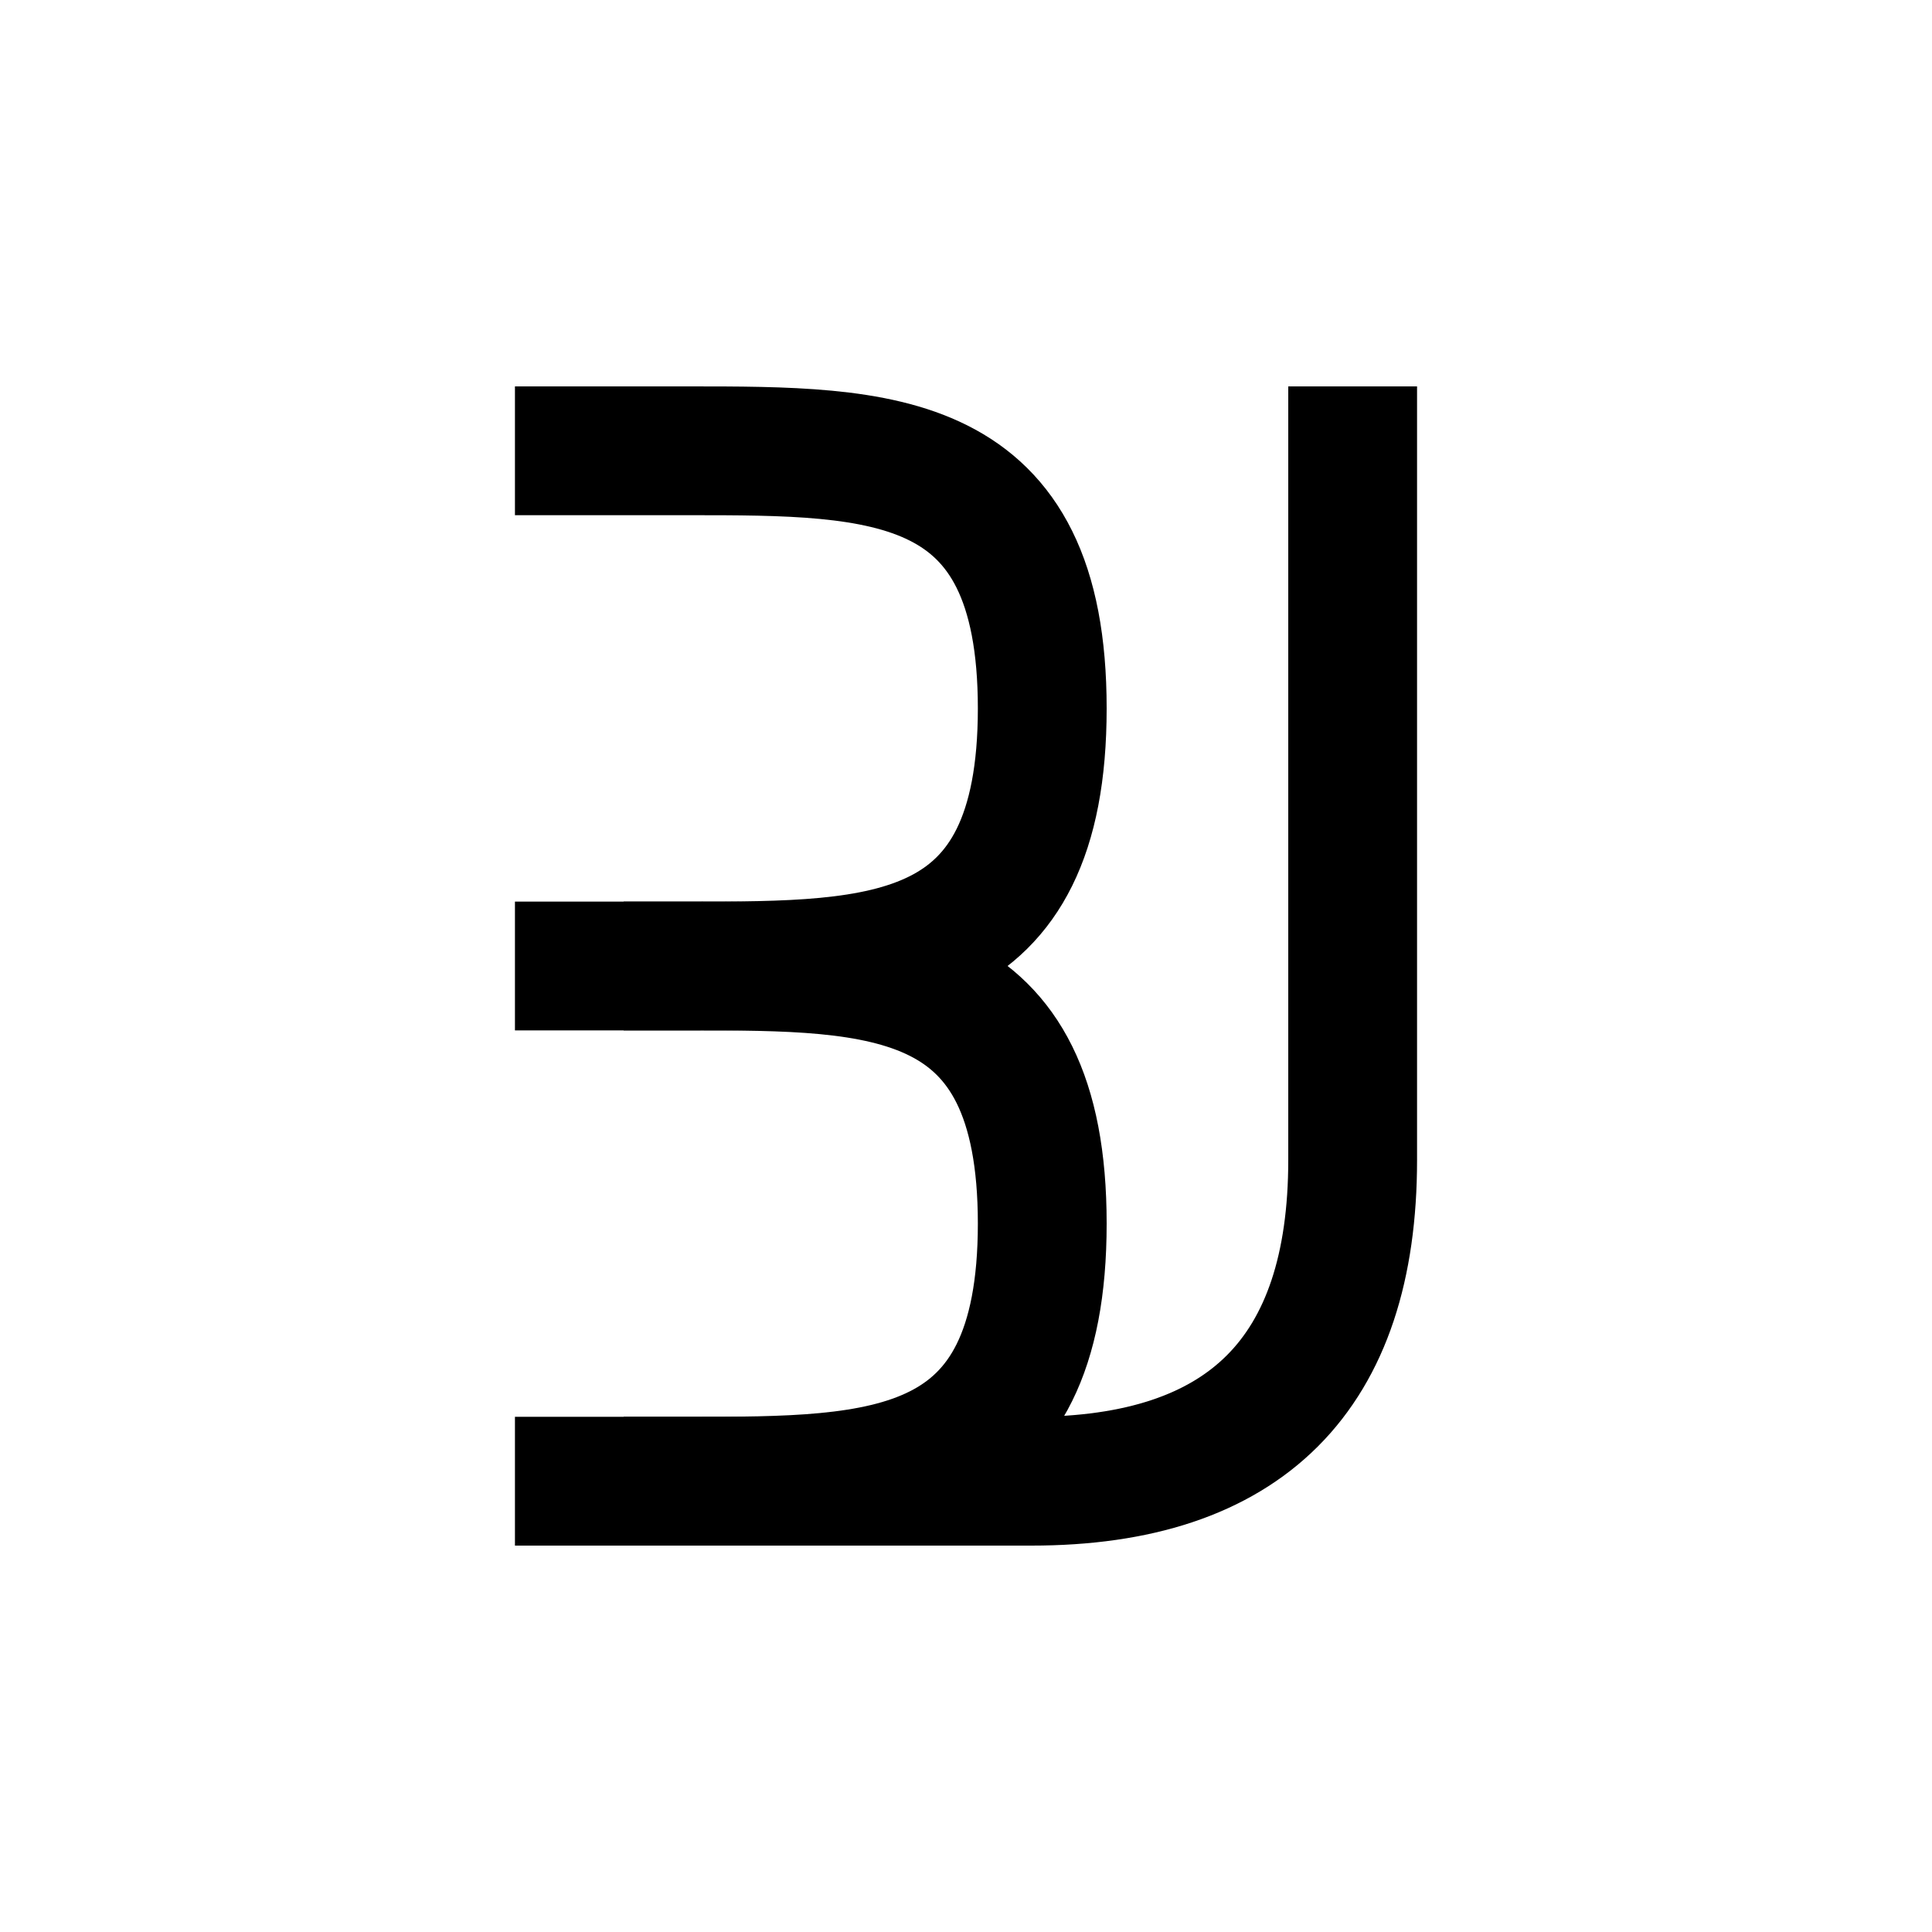 <?xml version="1.0" encoding="UTF-8"?>
<svg id="a" data-name="레이어 1" xmlns="http://www.w3.org/2000/svg" width="15" height="15" viewBox="0 0 15 15">
  <path d="M4.498,11.5h3.51q2.494,0,2.494-2.494V3.5" fill="none" stroke="#000" stroke-linecap="square" stroke-miterlimit="10"/>
  <path d="M4.498,3.5h.844c1.519,0,2.75,0,2.75,2s-1.231,2-2.75,2" fill="none" stroke="#000" stroke-linecap="square" stroke-miterlimit="10"/>
  <path d="M4.498,7.5h.844c1.519,0,2.75,0,2.75,2s-1.231,2-2.75,2" fill="none" stroke="#000" stroke-linecap="square" stroke-miterlimit="10"/>
</svg>